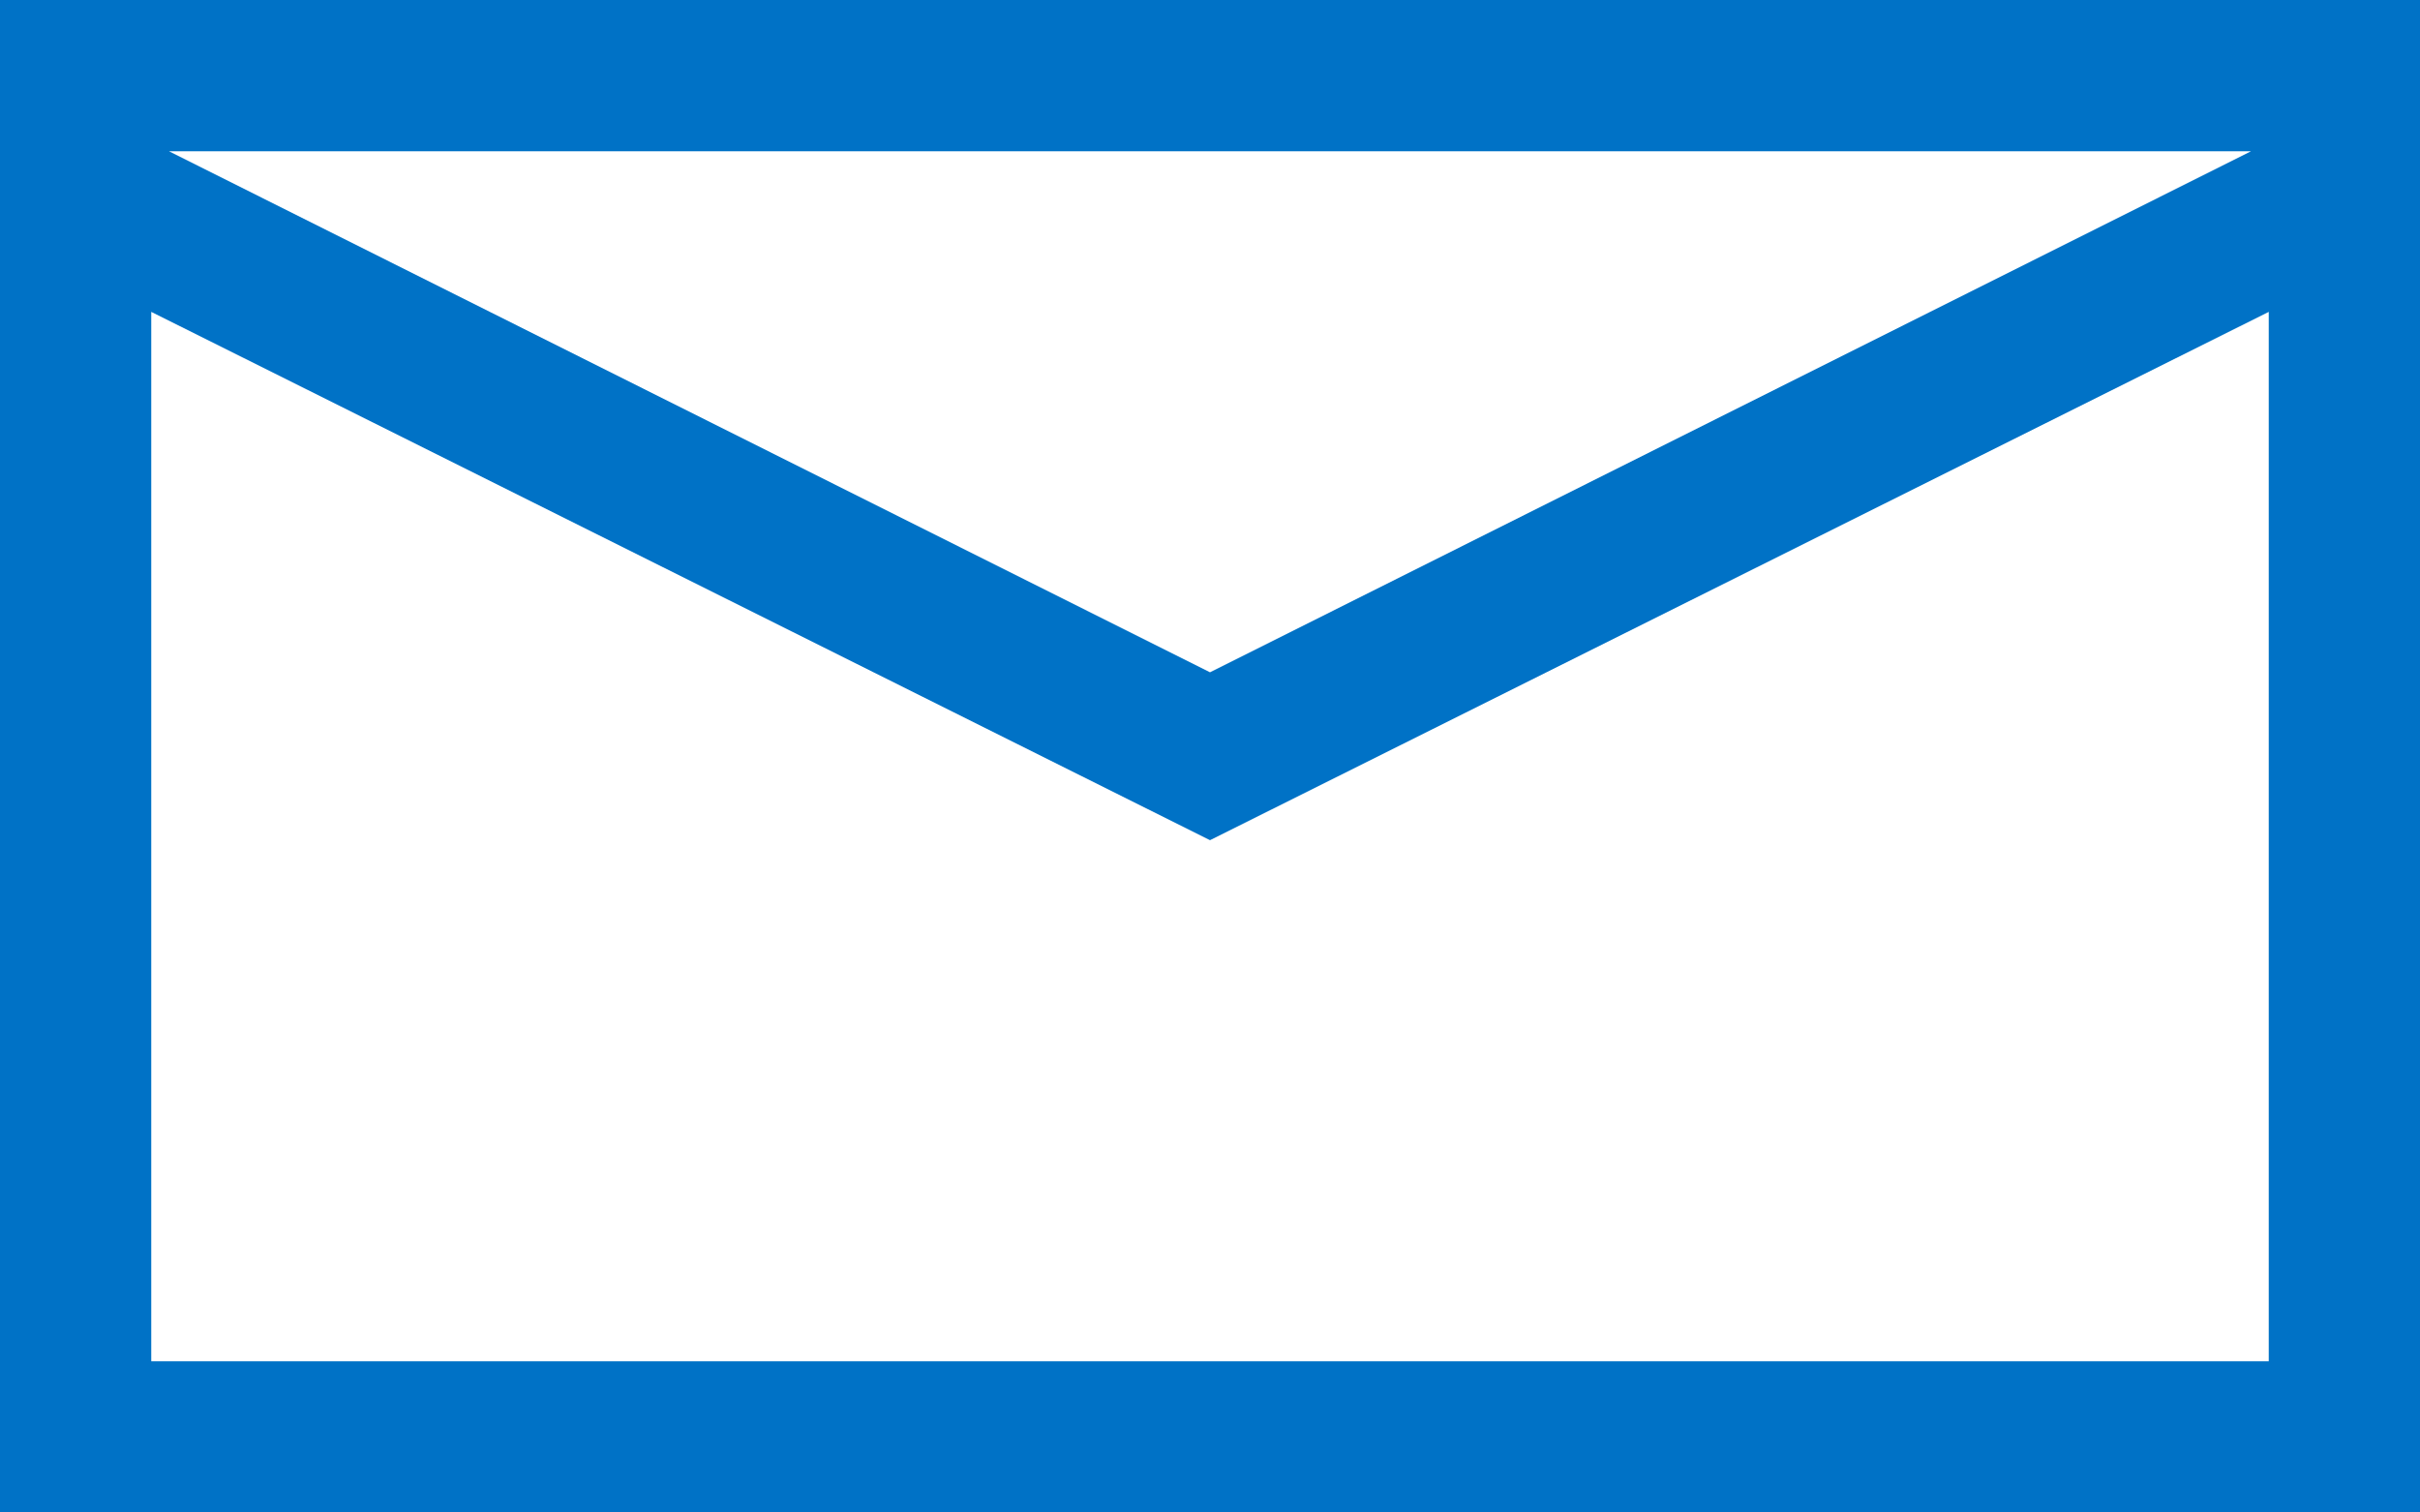 <svg xmlns="http://www.w3.org/2000/svg" width="16" height="10" viewBox="0 0 16 10">
  <path fill="#0072C6" d="M0,0 L16,0 L16,10 L0,10 L0,0 Z M1,9 L15,9 L15,2.062 L8,5.555 L1,2.062 L1,9 Z M14.883,1 L1.117,1 L8,4.445 L14.883,1 Z"/>
</svg>

